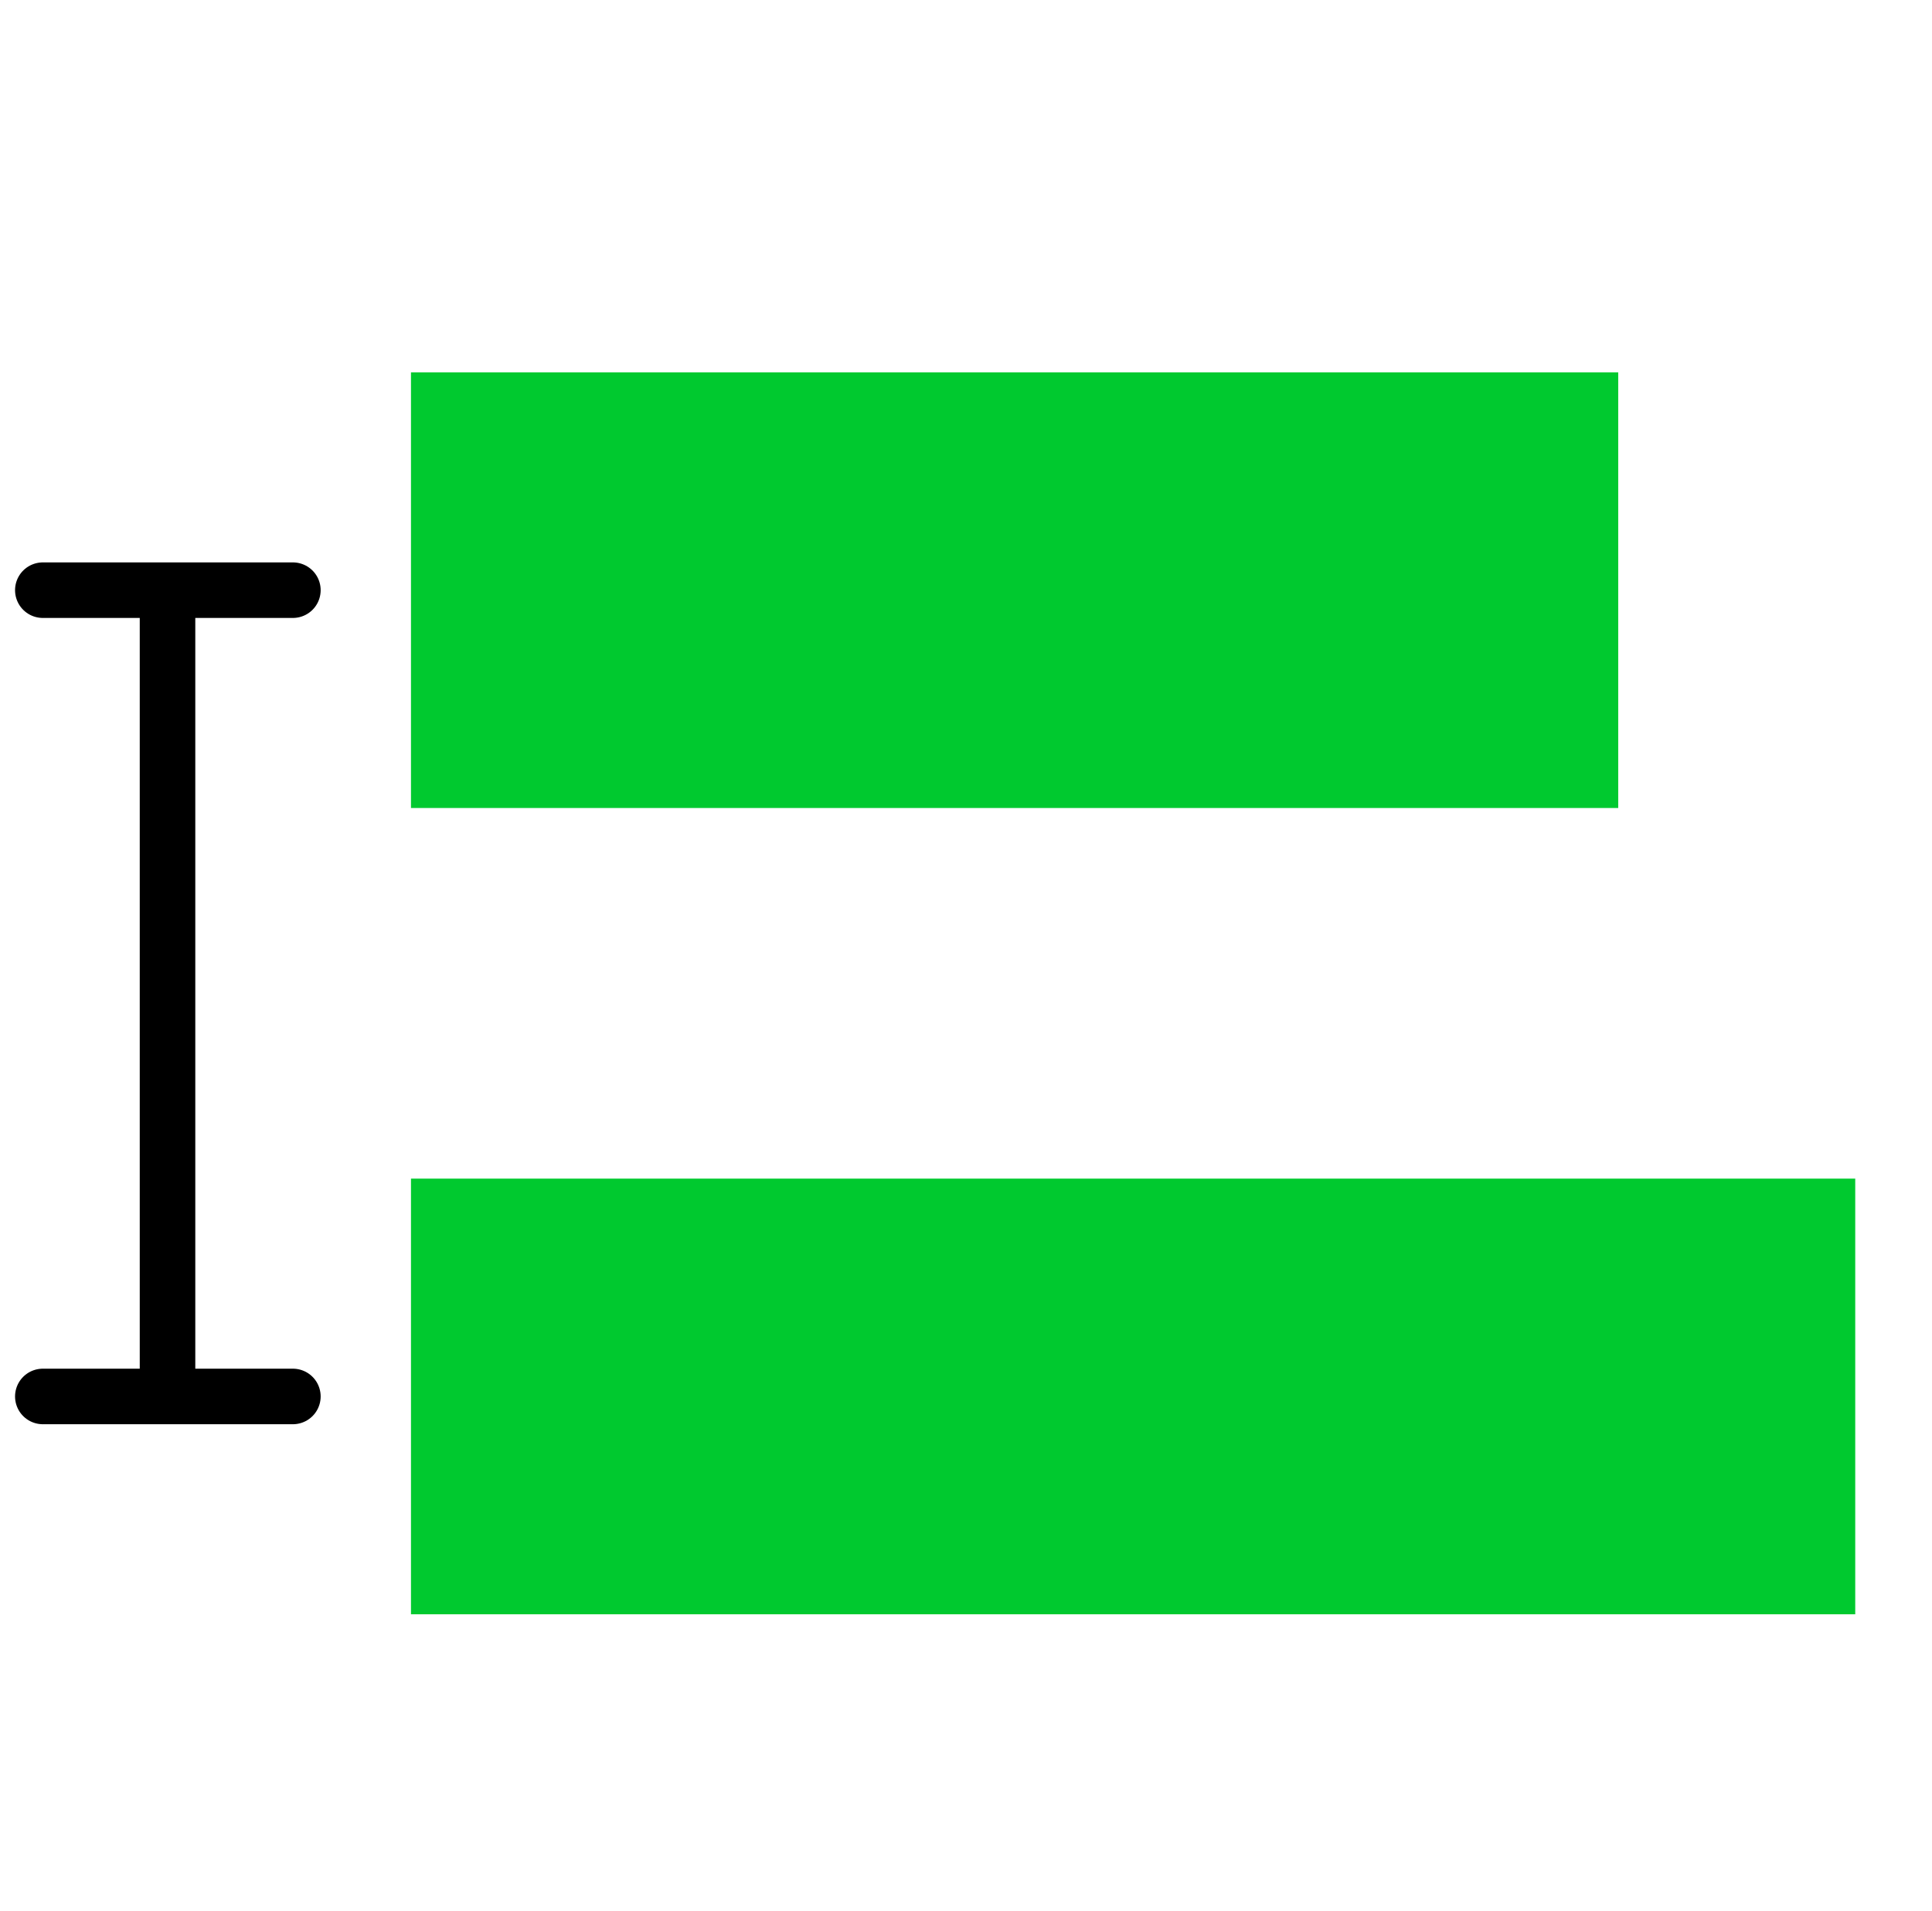 <?xml version="1.0" encoding="UTF-8" standalone="no"?>
<!-- Created with Inkscape (http://www.inkscape.org/) -->

<svg
   width="34.783mm"
   height="34.411mm"
   viewBox="0 0 34.783 34.411"
   version="1.1"
   id="svg1"
   inkscape:version="1.4 (1:1.4+202410161351+e7c3feb100)"
   sodipodi:docname="distributevertical.svg"
   xmlns:inkscape="http://www.inkscape.org/namespaces/inkscape"
   xmlns:sodipodi="http://sodipodi.sourceforge.net/DTD/sodipodi-0.dtd"
   xmlns="http://www.w3.org/2000/svg"
   xmlns:svg="http://www.w3.org/2000/svg">
  <sodipodi:namedview
     id="namedview1"
     pagecolor="#ffffff"
     bordercolor="#000000"
     borderopacity="0.25"
     inkscape:showpageshadow="2"
     inkscape:pageopacity="0.0"
     inkscape:pagecheckerboard="0"
     inkscape:deskcolor="#d1d1d1"
     inkscape:document-units="mm"
     inkscape:zoom="2.9683221"
     inkscape:cx="56.934522"
     inkscape:cy="103.25699"
     inkscape:window-width="1850"
     inkscape:window-height="1016"
     inkscape:window-x="70"
     inkscape:window-y="27"
     inkscape:window-maximized="1"
     inkscape:current-layer="layer1" />
  <defs
     id="defs1" />
  <g
     inkscape:label="Layer 1"
     inkscape:groupmode="layer"
     id="layer1"
     transform="translate(-30.427,-62.971)">
    <rect
       style="fill:#00c92f;fill-opacity:1;stroke:none;stroke-width:1;stroke-linecap:round;stroke-linejoin:round;stroke-opacity:1"
       id="rect1-7-2"
       width="21.735"
       height="7.844"
       x="-59.561"
       y="69.675"
       transform="scale(-1,1)" />
    <rect
       style="fill:#00c92f;fill-opacity:1;stroke:none;stroke-width:1;stroke-linecap:round;stroke-linejoin:round"
       id="rect1-2-0-6"
       width="26.002"
       height="7.844"
       x="-63.828"
       y="84.192"
       transform="scale(-1,1)" />
    <path
       style="fill:none;stroke:#000000;stroke-width:1;stroke-linecap:round;stroke-linejoin:round"
       d="M 33.443,73.926 V 87.654"
       id="path2-3-8"
       sodipodi:nodetypes="cc" />
    <path
       style="fill:none;stroke:#000000;stroke-width:1;stroke-linecap:round;stroke-linejoin:round"
       d="M 35.7,88.114 H 31.198"
       id="path2-3-8-2"
       sodipodi:nodetypes="cc" />
    <path
       style="fill:none;stroke:#000000;stroke-width:1;stroke-linecap:round;stroke-linejoin:round"
       d="M 35.7,73.597 H 31.198"
       id="path2-3-8-2-7"
       sodipodi:nodetypes="cc" />
  </g>
</svg>
